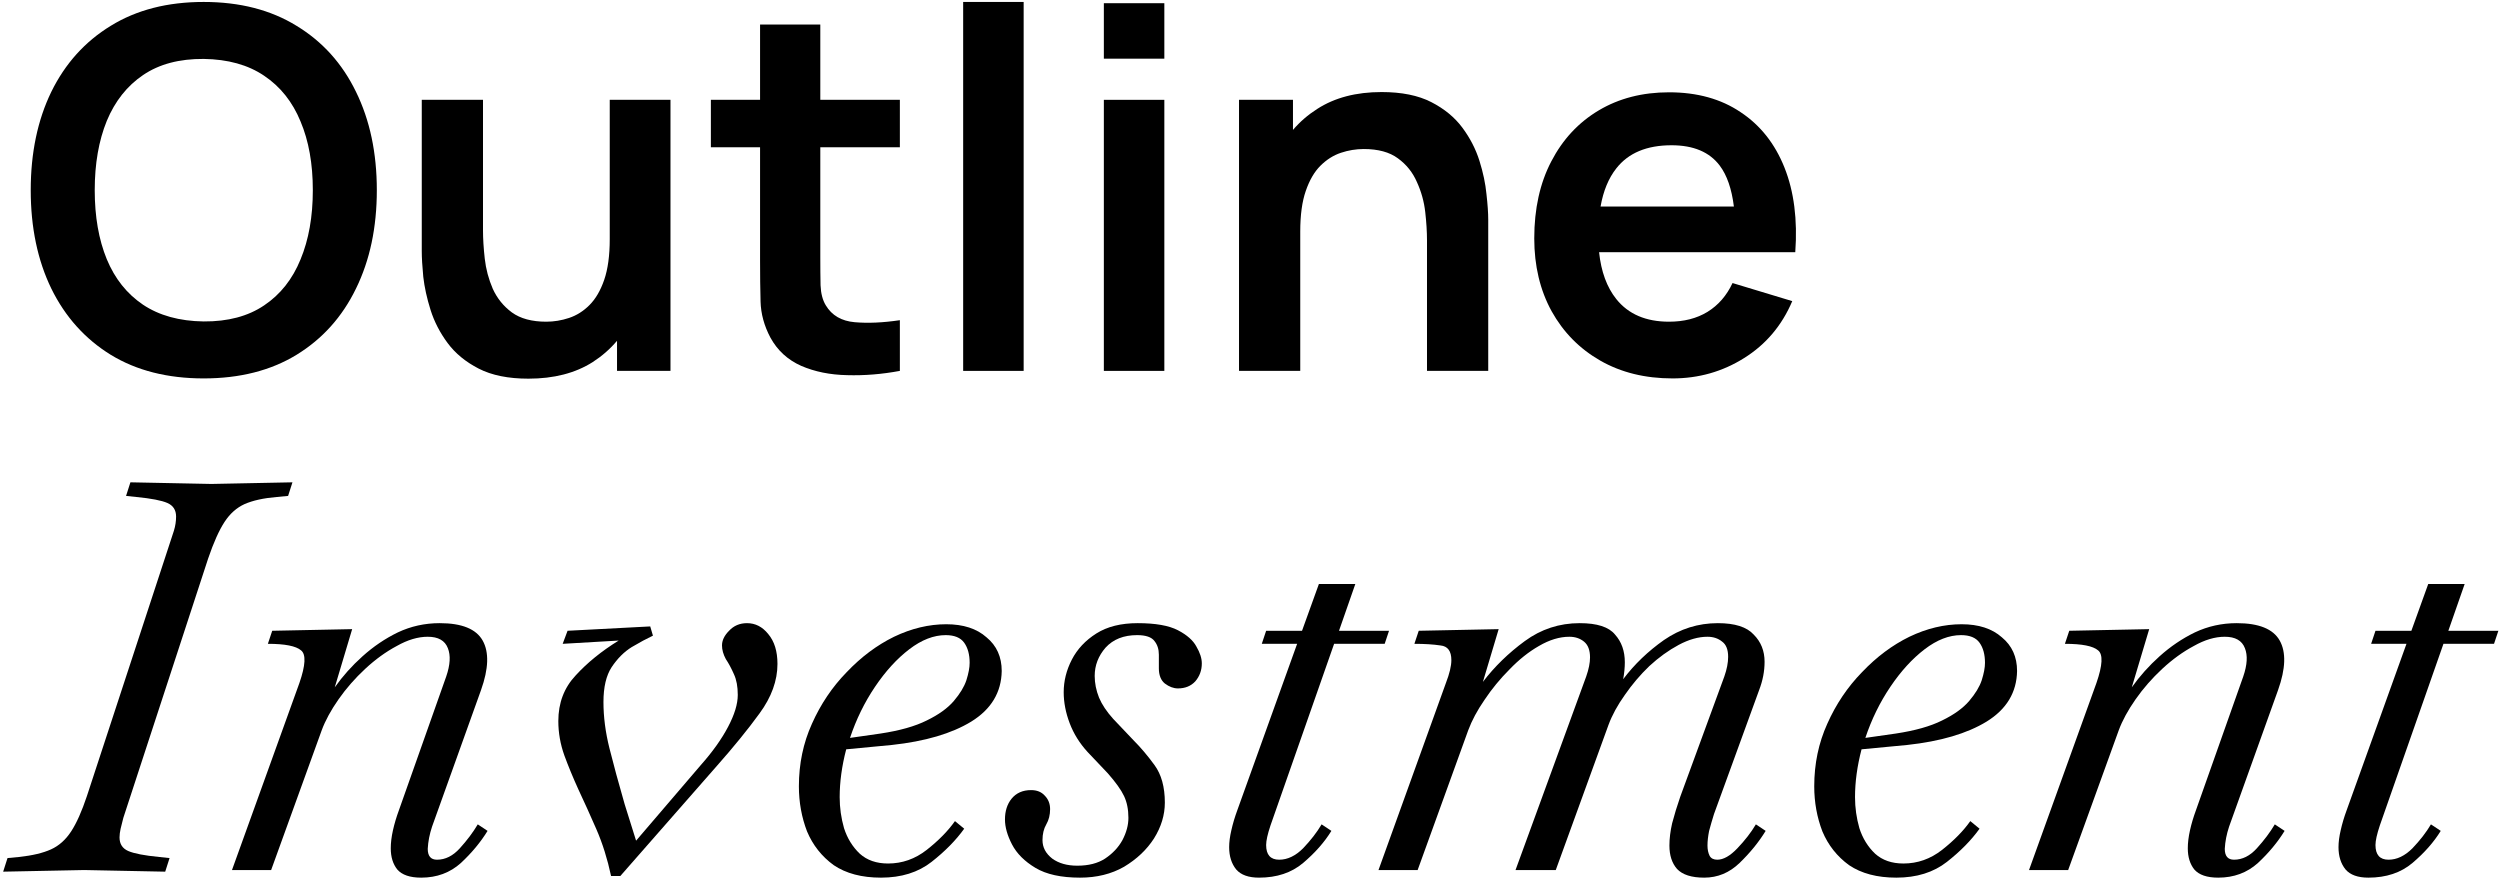<svg width="586" height="206" viewBox="0 0 586 206" fill="none" xmlns="http://www.w3.org/2000/svg">
<path fill-rule="evenodd" clip-rule="evenodd" d="M47.736 88.701C39.264 88.701 32.009 86.858 25.969 83.171C19.929 79.446 15.282 74.269 12.027 67.641C8.811 61.013 7.203 53.326 7.203 44.58C7.203 35.834 8.811 28.147 12.027 21.519C15.282 14.891 19.929 9.733 25.969 6.047C32.009 2.321 39.264 0.458 47.736 0.458C56.207 0.458 63.463 2.321 69.503 6.047C75.582 9.733 80.229 14.891 83.445 21.519C86.7 28.147 88.328 35.834 88.328 44.58C88.328 53.326 86.7 61.013 83.445 67.641C80.229 74.269 75.582 79.446 69.503 83.171C63.463 86.858 56.207 88.701 47.736 88.701ZM47.736 75.347C53.423 75.386 58.149 74.131 61.914 71.582C65.718 69.033 68.561 65.444 70.444 60.816C72.366 56.189 73.326 50.776 73.326 44.58C73.326 38.383 72.366 33.01 70.444 28.46C68.561 23.872 65.718 20.303 61.914 17.754C58.149 15.204 53.423 13.89 47.736 13.812C42.049 13.773 37.323 15.028 33.558 17.577C29.793 20.126 26.95 23.715 25.028 28.343C23.145 32.971 22.204 38.383 22.204 44.58C22.204 50.776 23.145 56.169 25.028 60.758C26.91 65.307 29.734 68.856 33.499 71.406C37.303 73.955 42.049 75.269 47.736 75.347Z" fill="black"/>
<path d="M123.863 88.76C119.157 88.76 115.274 87.976 112.215 86.407C109.156 84.838 106.725 82.838 104.92 80.406C103.116 77.975 101.783 75.386 100.92 72.641C100.057 69.896 99.489 67.307 99.214 64.876C98.979 62.405 98.861 60.405 98.861 58.875V23.401H113.215V53.992C113.215 55.953 113.353 58.169 113.627 60.64C113.902 63.072 114.529 65.425 115.51 67.7C116.529 69.935 118.02 71.778 119.981 73.229C121.981 74.68 124.667 75.406 128.04 75.406C129.844 75.406 131.629 75.112 133.394 74.524C135.159 73.935 136.747 72.935 138.159 71.523C139.61 70.072 140.767 68.092 141.63 65.582C142.493 63.072 142.924 59.895 142.924 56.051V23.401H157.161V86.937H144.63V79.88C143.016 81.8 141.114 83.466 138.924 84.877C134.845 87.466 129.825 88.76 123.863 88.76Z" fill="black"/>
<path d="M198.573 87.937C202.613 88.054 206.731 87.721 210.928 86.937V75.053C206.966 75.641 203.437 75.798 200.338 75.524C197.24 75.249 194.985 73.935 193.573 71.582C192.828 70.366 192.416 68.798 192.338 66.876C192.298 64.954 192.279 62.719 192.279 60.169V34.52H210.928V23.401H192.279V5.752H178.16V23.401H166.629V34.52H178.16V60.993C178.16 64.601 178.199 67.837 178.277 70.7C178.356 73.563 179.121 76.367 180.572 79.112C182.219 82.132 184.631 84.348 187.808 85.76C190.985 87.133 194.573 87.858 198.573 87.937Z" fill="black"/>
<path d="M348.43 45.521C348.705 47.953 348.842 49.933 348.842 51.463V86.937H334.488V56.346C334.488 54.345 334.351 52.129 334.076 49.698C333.802 47.266 333.154 44.933 332.135 42.697C331.154 40.422 329.664 38.559 327.664 37.108C325.703 35.657 323.036 34.932 319.663 34.932C317.859 34.932 316.074 35.226 314.309 35.814C312.545 36.402 310.937 37.422 309.486 38.873C308.074 40.285 306.936 42.246 306.073 44.756C305.211 47.227 304.779 50.404 304.779 54.286V86.937H290.425V23.401H303.073V30.45C304.694 28.548 306.597 26.904 308.78 25.519C312.858 22.891 317.878 21.578 323.84 21.578C328.546 21.578 332.429 22.362 335.488 23.931C338.547 25.499 340.979 27.5 342.783 29.931C344.587 32.363 345.92 34.951 346.783 37.697C347.646 40.442 348.195 43.05 348.43 45.521Z" fill="black"/>
<path fill-rule="evenodd" clip-rule="evenodd" d="M375.102 84.525C379.965 87.309 385.613 88.701 392.045 88.701C398.163 88.701 403.752 87.113 408.811 83.936C413.909 80.76 417.674 76.308 420.106 70.582L406.105 66.346C404.732 69.288 402.771 71.543 400.222 73.112C397.712 74.641 394.712 75.406 391.221 75.406C385.809 75.406 381.691 73.641 378.867 70.112C376.649 67.339 375.303 63.672 374.826 59.11H420.812C421.361 51.502 420.518 44.893 418.282 39.285C416.047 33.677 412.615 29.343 407.987 26.284C403.399 23.186 397.81 21.636 391.221 21.636C384.985 21.636 379.494 23.048 374.749 25.872C370.003 28.696 366.297 32.677 363.63 37.814C360.963 42.913 359.63 48.933 359.63 55.875C359.63 62.307 360.983 67.994 363.689 72.935C366.434 77.877 370.239 81.74 375.102 84.525ZM406.422 48.404C405.91 44.267 404.804 41.071 403.105 38.814C400.712 35.638 396.947 34.049 391.809 34.049C386.005 34.049 381.691 35.853 378.867 39.462C377.053 41.754 375.822 44.735 375.173 48.404H406.422Z" fill="black"/>
<path d="M0.741 204.319L1.761 201.132L4.438 200.877C7.582 200.538 10.089 199.943 11.958 199.093C13.828 198.243 15.399 196.841 16.674 194.887C17.949 192.932 19.181 190.171 20.371 186.602L40.765 124.4C41.105 123.295 41.275 122.19 41.275 121.086C41.275 119.556 40.595 118.494 39.235 117.899C37.876 117.304 35.454 116.837 31.97 116.497L29.548 116.242L30.568 113.056L49.56 113.438L68.552 113.056L67.532 116.242L64.855 116.497C61.796 116.752 59.289 117.304 57.335 118.154C55.465 119.004 53.893 120.406 52.619 122.36C51.344 124.315 50.069 127.161 48.795 130.9L28.911 191.7C28.656 192.635 28.443 193.485 28.273 194.249C28.103 195.014 28.018 195.694 28.018 196.289C28.018 197.818 28.698 198.881 30.058 199.475C31.417 200.07 33.839 200.538 37.323 200.877L39.745 201.132L38.725 204.319L19.733 203.937L0.741 204.319Z" fill="black"/>
<path d="M93.125 203.809C94.23 205.084 96.099 205.721 98.733 205.721C102.387 205.721 105.489 204.574 108.038 202.28C110.587 199.9 112.669 197.393 114.284 194.759L111.989 193.23C110.885 195.099 109.483 196.969 107.783 198.838C106.169 200.623 104.384 201.515 102.43 201.515C100.985 201.515 100.263 200.665 100.263 198.965C100.348 197.266 100.688 195.524 101.283 193.74L112.754 161.746C114.539 156.733 114.666 152.866 113.137 150.147C111.607 147.428 108.251 146.068 103.067 146.068C99.583 146.068 96.312 146.791 93.252 148.235C90.278 149.68 87.517 151.549 84.967 153.844C82.503 156.053 80.336 158.475 78.467 161.109L82.546 147.47L63.809 147.853L62.789 150.912C66.783 150.912 69.374 151.422 70.564 152.442C71.754 153.376 71.626 155.926 70.182 160.089L54.376 203.937H63.554L75.408 171.179C76.257 168.884 77.575 166.462 79.359 163.913C81.144 161.364 83.225 158.985 85.605 156.775C87.984 154.566 90.448 152.781 92.998 151.422C95.547 149.977 97.969 149.255 100.263 149.255C102.727 149.255 104.299 150.147 104.979 151.932C105.659 153.631 105.531 155.841 104.597 158.56L93.507 189.916C92.912 191.53 92.445 193.102 92.105 194.632C91.765 196.161 91.595 197.563 91.595 198.838C91.595 200.877 92.105 202.534 93.125 203.809Z" fill="black"/>
<path d="M143.235 205.339C142.385 201.345 141.238 197.691 139.793 194.377C138.349 191.063 136.947 187.961 135.587 185.072C134.312 182.268 133.208 179.591 132.273 177.042C131.338 174.408 130.871 171.731 130.871 169.012C130.871 164.763 132.231 161.194 134.95 158.305C137.669 155.331 141.025 152.611 145.019 150.147L131.891 150.912L133.038 147.853L152.412 146.833L153.049 149C151.605 149.68 149.948 150.572 148.078 151.677C146.294 152.781 144.722 154.354 143.362 156.393C142.088 158.347 141.45 161.067 141.45 164.551C141.45 168.035 141.918 171.646 142.852 175.385C143.787 179.124 144.977 183.5 146.421 188.514L149.098 197.054L164.266 179.336C166.985 176.277 169.11 173.303 170.639 170.414C172.169 167.525 172.934 165.018 172.934 162.893C172.934 160.939 172.636 159.325 172.041 158.05C171.447 156.69 170.809 155.501 170.129 154.481C169.535 153.376 169.237 152.314 169.237 151.294C169.237 150.105 169.79 148.958 170.894 147.853C171.999 146.663 173.401 146.068 175.101 146.068C177.055 146.068 178.712 146.918 180.072 148.618C181.516 150.317 182.238 152.654 182.238 155.628C182.238 159.537 180.836 163.403 178.032 167.227C175.313 170.966 171.999 175.045 168.09 179.464L145.402 205.339H143.235Z" fill="black"/>
<path fill-rule="evenodd" clip-rule="evenodd" d="M195.418 202.789C198.307 204.744 202.004 205.721 206.507 205.721C211.266 205.721 215.217 204.489 218.361 202.025C221.505 199.56 224.055 196.969 226.009 194.249L223.842 192.465C222.228 194.759 220.018 197.011 217.214 199.22C214.495 201.345 211.478 202.407 208.164 202.407C205.445 202.407 203.236 201.642 201.536 200.113C199.837 198.498 198.604 196.501 197.84 194.122C197.16 191.743 196.82 189.321 196.82 186.857C196.82 183.288 197.33 179.549 198.35 175.64L209.056 174.62C216.874 173.77 223.077 171.943 227.666 169.139C232.34 166.25 234.719 162.299 234.804 157.285C234.804 153.971 233.614 151.337 231.235 149.382C228.941 147.343 225.797 146.323 221.803 146.323C217.724 146.323 213.645 147.301 209.566 149.255C205.572 151.209 201.876 153.971 198.477 157.54C195.078 161.024 192.359 165.06 190.319 169.649C188.28 174.153 187.26 179.039 187.26 184.307C187.26 188.046 187.898 191.573 189.172 194.887C190.532 198.116 192.614 200.75 195.418 202.789ZM213.135 152.187C216.024 149.977 218.871 148.873 221.675 148.873C223.715 148.873 225.159 149.467 226.009 150.657C226.859 151.847 227.284 153.419 227.284 155.373C227.284 156.478 227.029 157.837 226.519 159.452C226.009 160.982 225.032 162.596 223.587 164.296C222.143 165.995 220.018 167.525 217.214 168.884C214.495 170.244 210.883 171.264 206.38 171.943L199.242 172.963C200.686 168.629 202.641 164.635 205.105 160.982C207.569 157.328 210.246 154.396 213.135 152.187Z" fill="black"/>
<path d="M253.155 205.721C248.736 205.721 245.252 204.956 242.703 203.427C240.153 201.897 238.326 200.07 237.222 197.946C236.117 195.821 235.565 193.867 235.565 192.083C235.565 190.128 236.075 188.514 237.094 187.239C238.199 185.879 239.729 185.2 241.683 185.2C243.043 185.2 244.105 185.624 244.87 186.474C245.719 187.324 246.144 188.386 246.144 189.661C246.144 191.02 245.847 192.21 245.252 193.23C244.657 194.249 244.36 195.482 244.36 196.926C244.36 198.626 245.124 200.07 246.654 201.26C248.184 202.365 250.138 202.917 252.517 202.917C255.152 202.917 257.318 202.365 259.018 201.26C260.802 200.07 262.162 198.626 263.097 196.926C264.031 195.142 264.499 193.4 264.499 191.7C264.499 189.746 264.159 188.046 263.479 186.602C262.799 185.157 261.525 183.373 259.655 181.248L254.939 176.277C253.07 174.238 251.668 171.986 250.733 169.522C249.798 167.057 249.331 164.635 249.331 162.256C249.331 159.622 249.968 157.073 251.243 154.608C252.517 152.144 254.429 150.105 256.979 148.49C259.528 146.876 262.757 146.068 266.666 146.068C270.829 146.068 273.974 146.621 276.098 147.725C278.222 148.83 279.667 150.105 280.432 151.549C281.281 152.994 281.706 154.311 281.706 155.501C281.706 157.115 281.196 158.517 280.177 159.707C279.157 160.812 277.797 161.364 276.098 161.364C275.078 161.364 274.059 160.982 273.039 160.217C272.104 159.452 271.637 158.262 271.637 156.648V153.461C271.637 152.187 271.297 151.124 270.617 150.275C269.937 149.34 268.578 148.873 266.538 148.873C263.394 148.873 260.93 149.85 259.145 151.804C257.446 153.759 256.596 155.968 256.596 158.432C256.596 160.132 256.936 161.831 257.616 163.531C258.296 165.145 259.4 166.802 260.93 168.502L265.773 173.6C267.388 175.215 269.003 177.127 270.617 179.336C272.232 181.546 273.039 184.477 273.039 188.131C273.039 191.02 272.189 193.824 270.49 196.544C268.79 199.178 266.453 201.387 263.479 203.172C260.505 204.871 257.064 205.721 253.155 205.721Z" fill="black"/>
<path d="M289.772 203.809C290.877 205.084 292.661 205.721 295.126 205.721C299.29 205.721 302.731 204.574 305.45 202.28C308.254 199.9 310.464 197.393 312.078 194.759L309.784 193.23C308.679 195.099 307.235 196.969 305.45 198.838C303.666 200.623 301.796 201.515 299.842 201.515C297.803 201.515 296.783 200.368 296.783 198.073C296.783 197.054 297.123 195.524 297.803 193.485L312.716 150.912H324.57L325.589 147.853H313.863L317.687 136.891H309.147L305.195 147.853H296.783L295.763 150.912H304.048L290.027 189.916C289.432 191.53 288.965 193.102 288.625 194.632C288.285 196.076 288.115 197.393 288.115 198.583C288.115 200.707 288.668 202.449 289.772 203.809Z" fill="black"/>
<path d="M399.469 205.721C396.495 205.721 394.371 205.041 393.096 203.682C391.906 202.322 391.311 200.495 391.311 198.201C391.311 196.586 391.524 194.844 391.949 192.975C392.459 191.02 393.096 188.938 393.861 186.729L404.185 158.56C404.78 156.86 405.077 155.331 405.077 153.971C405.077 152.272 404.61 151.082 403.675 150.402C402.741 149.637 401.594 149.255 400.234 149.255C398.109 149.255 395.858 149.892 393.478 151.167C391.099 152.442 388.805 154.099 386.595 156.138C384.471 158.177 382.559 160.429 380.86 162.893C379.16 165.273 377.885 167.61 377.036 169.904L364.672 203.937H355.239L371.81 158.56C372.404 156.86 372.702 155.373 372.702 154.099C372.702 152.399 372.235 151.167 371.3 150.402C370.365 149.637 369.218 149.255 367.858 149.255C365.564 149.255 363.185 149.977 360.72 151.422C358.341 152.781 356.047 154.608 353.837 156.903C351.628 159.112 349.674 161.491 347.974 164.041C346.275 166.505 345 168.884 344.15 171.179L332.296 203.937H323.119L338.924 160.089C339.774 157.88 340.199 156.095 340.199 154.736C340.199 152.611 339.349 151.464 337.65 151.294C335.95 151.039 333.911 150.912 331.531 150.912L332.551 147.853L351.288 147.47L347.592 159.834C350.311 156.265 353.582 153.079 357.406 150.275C361.23 147.47 365.522 146.068 370.28 146.068C374.359 146.068 377.121 146.961 378.565 148.745C380.095 150.445 380.86 152.611 380.86 155.246C380.86 156.435 380.732 157.753 380.477 159.197C383.111 155.713 386.298 152.654 390.037 150.02C393.861 147.386 398.067 146.068 402.656 146.068C406.65 146.068 409.454 146.961 411.068 148.745C412.768 150.445 413.617 152.569 413.617 155.118C413.617 157.328 413.193 159.537 412.343 161.746L401.763 190.808C401.339 192.167 400.956 193.485 400.616 194.759C400.361 196.034 400.234 197.181 400.234 198.201C400.234 199.135 400.404 199.943 400.744 200.623C401.084 201.217 401.678 201.515 402.528 201.515C403.973 201.515 405.545 200.623 407.244 198.838C409.029 196.969 410.473 195.099 411.578 193.23L413.872 194.759C412.258 197.393 410.219 199.9 407.754 202.28C405.375 204.574 402.613 205.721 399.469 205.721Z" fill="black"/>
<path fill-rule="evenodd" clip-rule="evenodd" d="M433.415 202.789C436.304 204.744 440.001 205.721 444.504 205.721C449.263 205.721 453.214 204.489 456.358 202.025C459.502 199.56 462.052 196.969 464.006 194.249L461.839 192.465C460.225 194.759 458.015 197.011 455.211 199.22C452.492 201.345 449.475 202.407 446.161 202.407C443.442 202.407 441.233 201.642 439.533 200.113C437.834 198.498 436.602 196.501 435.837 194.122C435.157 191.743 434.817 189.321 434.817 186.857C434.817 183.288 435.327 179.549 436.347 175.64L447.054 174.62C454.871 173.77 461.074 171.943 465.663 169.139C470.337 166.25 472.716 162.299 472.801 157.285C472.801 153.971 471.611 151.337 469.232 149.382C466.938 147.343 463.794 146.323 459.8 146.323C455.721 146.323 451.642 147.301 447.563 149.255C443.57 151.209 439.873 153.971 436.474 157.54C433.075 161.024 430.356 165.06 428.317 169.649C426.277 174.153 425.257 179.039 425.257 184.307C425.257 188.046 425.895 191.573 427.169 194.887C428.529 198.116 430.611 200.75 433.415 202.789ZM451.132 152.187C454.022 149.977 456.868 148.873 459.672 148.873C461.712 148.873 463.156 149.467 464.006 150.657C464.856 151.847 465.281 153.419 465.281 155.373C465.281 156.478 465.026 157.837 464.516 159.452C464.006 160.982 463.029 162.596 461.584 164.296C460.14 165.995 458.015 167.525 455.211 168.884C452.492 170.244 448.881 171.264 444.377 171.943L437.239 172.963C438.684 168.629 440.638 164.635 443.102 160.982C445.567 157.328 448.243 154.396 451.132 152.187Z" fill="black"/>
<path d="M519.958 205.721C517.324 205.721 515.455 205.084 514.35 203.809C513.33 202.534 512.82 200.877 512.82 198.838C512.82 197.563 512.99 196.161 513.33 194.632C513.67 193.102 514.138 191.53 514.732 189.916L525.822 158.56C526.756 155.841 526.884 153.631 526.204 151.932C525.524 150.147 523.952 149.255 521.488 149.255C519.194 149.255 516.772 149.977 514.223 151.422C511.673 152.781 509.209 154.566 506.83 156.775C504.45 158.985 502.368 161.364 500.584 163.913C498.8 166.462 497.482 168.884 496.633 171.179L484.779 203.937H475.601L491.407 160.089C492.851 155.926 492.979 153.376 491.789 152.442C490.599 151.422 488.008 150.912 484.014 150.912L485.034 147.853L503.771 147.47L499.692 161.109C501.561 158.475 503.728 156.053 506.192 153.844C508.742 151.549 511.503 149.68 514.477 148.235C517.537 146.791 520.808 146.068 524.292 146.068C529.476 146.068 532.832 147.428 534.362 150.147C535.891 152.866 535.764 156.733 533.979 161.746L522.508 193.74C521.913 195.524 521.573 197.266 521.488 198.965C521.488 200.665 522.21 201.515 523.655 201.515C525.609 201.515 527.394 200.623 529.008 198.838C530.708 196.969 532.11 195.099 533.215 193.23L535.509 194.759C533.894 197.393 531.812 199.9 529.263 202.28C526.714 204.574 523.612 205.721 519.958 205.721Z" fill="black"/>
<path d="M549.802 203.809C550.906 205.084 552.691 205.721 555.155 205.721C559.319 205.721 562.76 204.574 565.48 202.28C568.284 199.9 570.493 197.393 572.108 194.759L569.813 193.23C568.709 195.099 567.264 196.969 565.48 198.838C563.695 200.623 561.826 201.515 559.871 201.515C557.832 201.515 556.812 200.368 556.812 198.073C556.812 197.054 557.152 195.524 557.832 193.485L572.745 150.912H584.599L585.619 147.853H573.892L577.716 136.891H569.176L565.225 147.853H556.812L555.792 150.912H564.077L550.057 189.916C549.462 191.53 548.994 193.102 548.654 194.632C548.315 196.076 548.145 197.393 548.145 198.583C548.145 200.707 548.697 202.449 549.802 203.809Z" fill="black"/>
<path d="M225.766 86.937V0.458H239.944V86.937H225.766Z" fill="black"/>
<path d="M258.743 0.752V13.753H272.921V0.752H258.743Z" fill="black"/>
<path d="M258.743 23.401V86.937H272.921V23.401H258.743Z" fill="black"/>
</svg>
